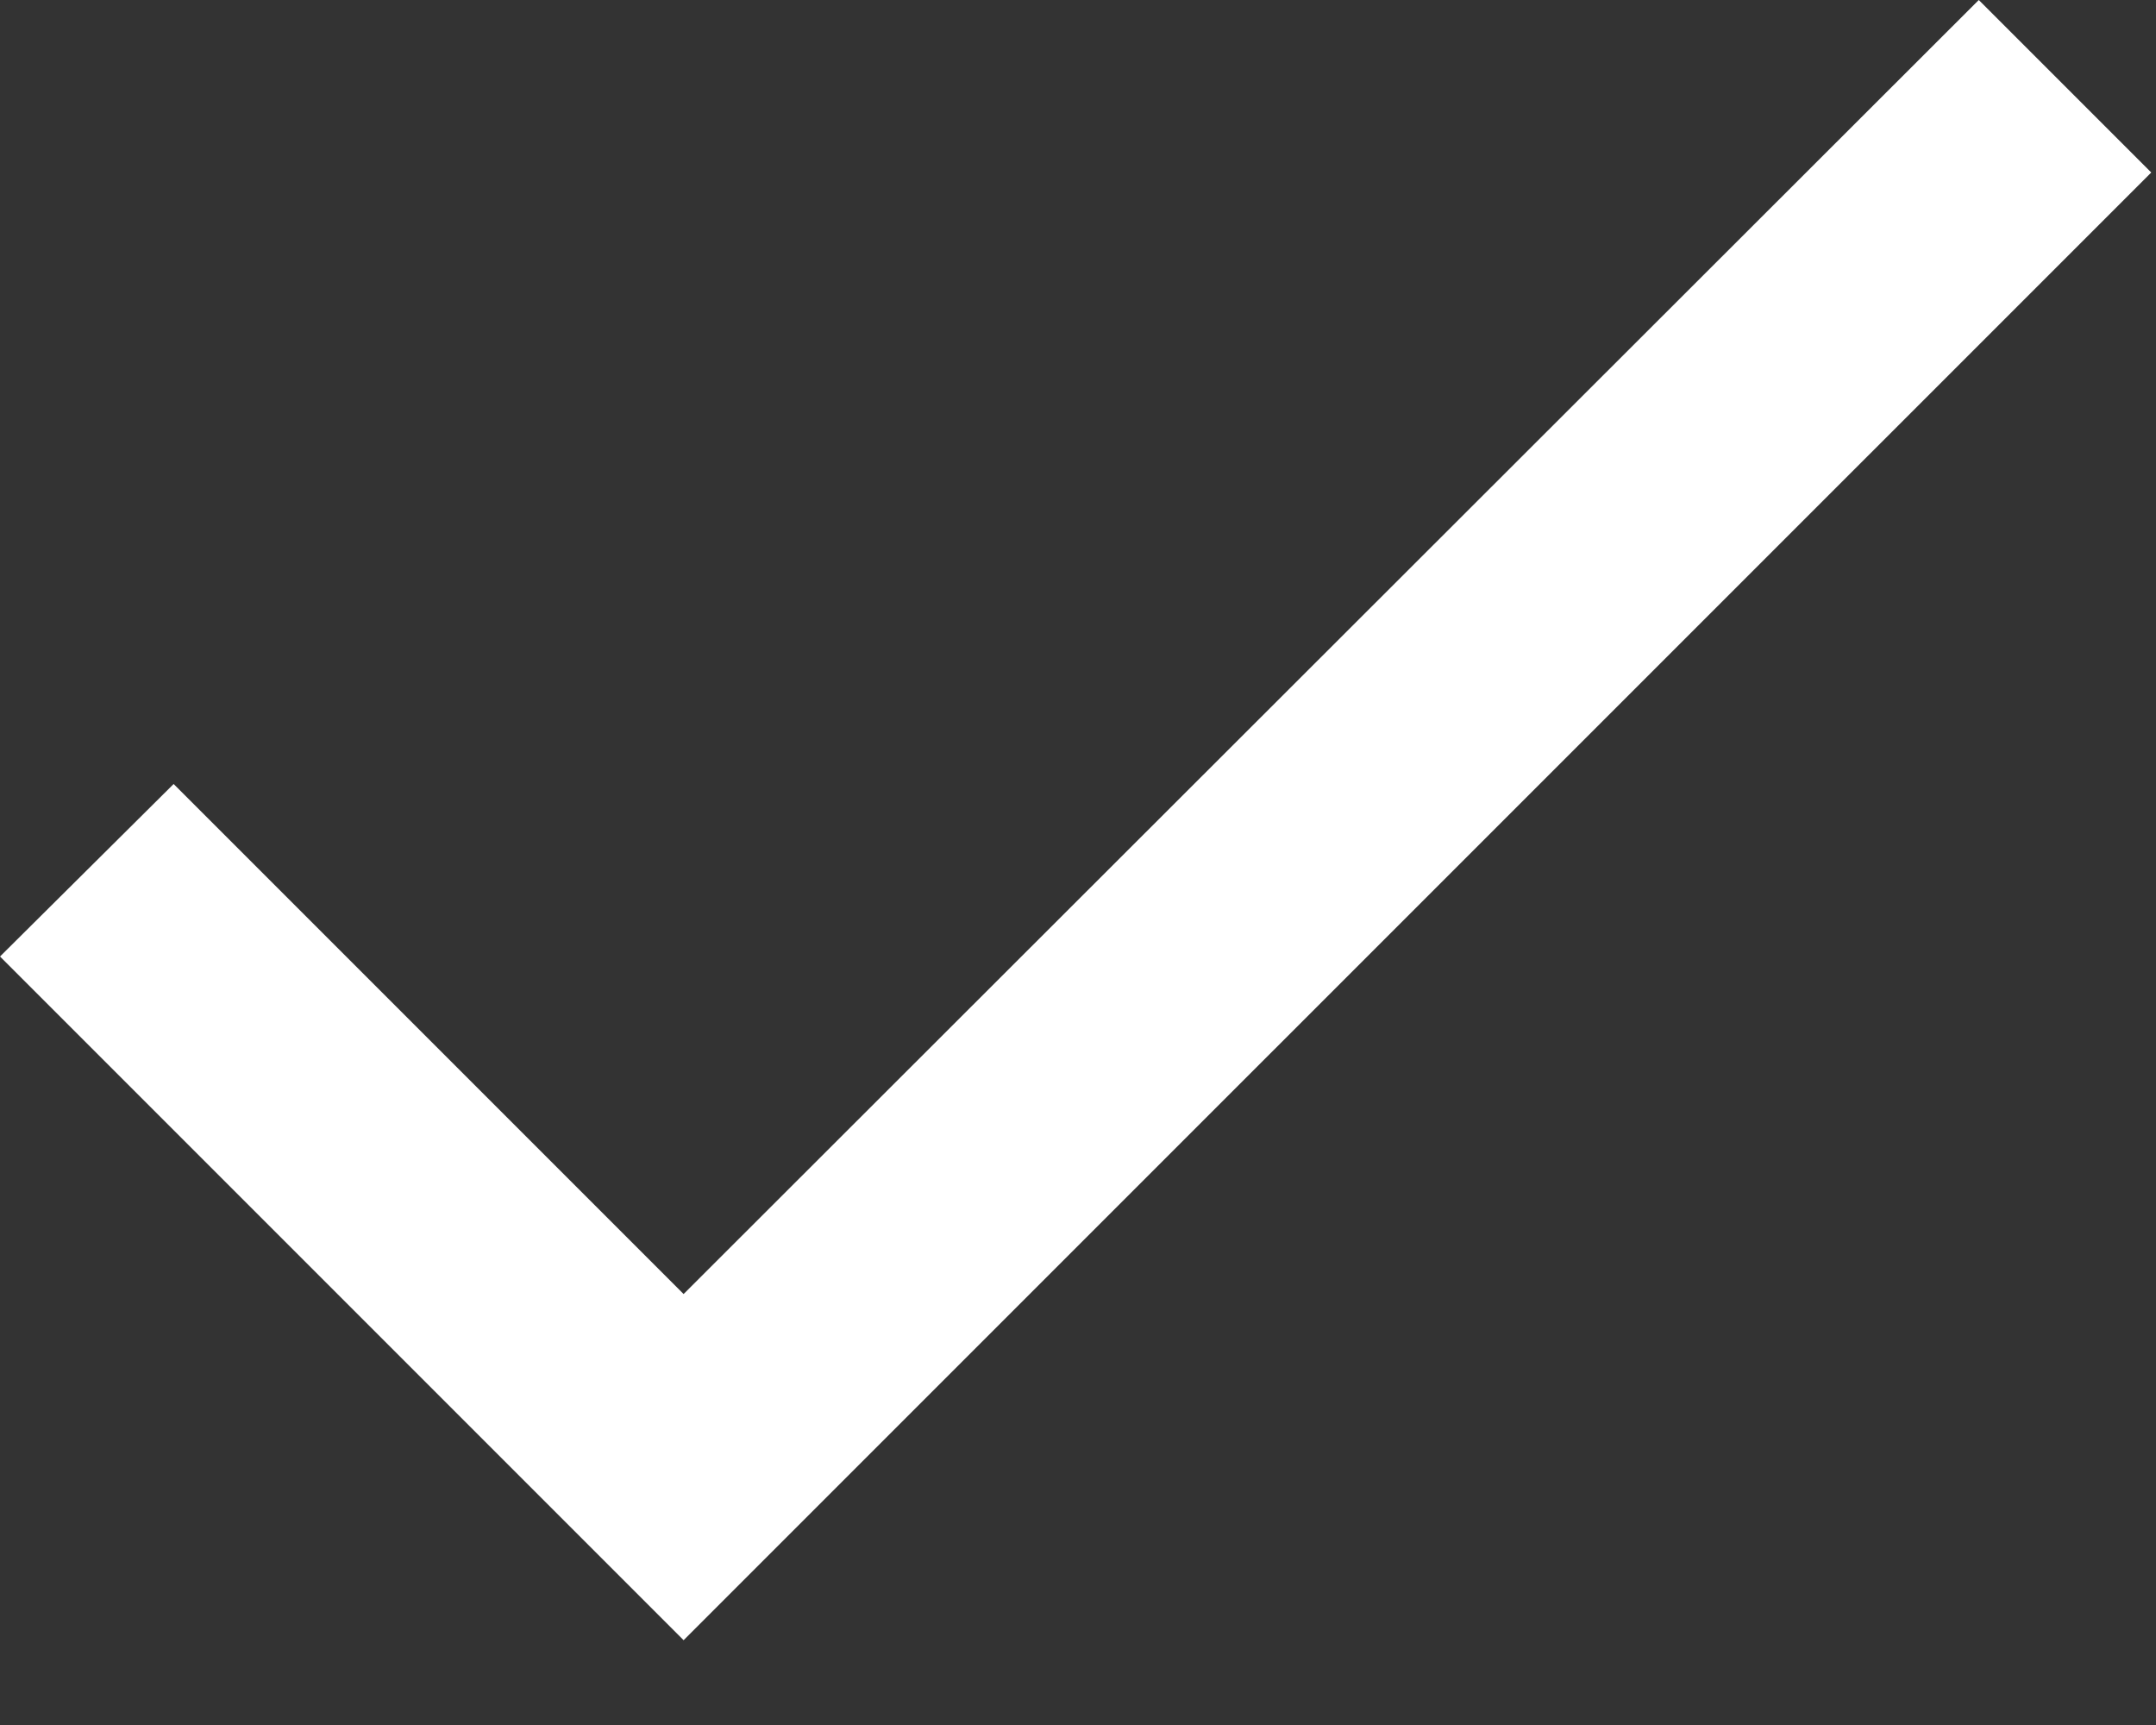 <svg width="15" height="12" viewBox="0 0 15 12" fill="none" xmlns="http://www.w3.org/2000/svg">
<rect x="0" y="0" width="15" height="12" fill="#333333" stroke="none"/>
<path d="M4.756 9.002L1.208 5.454L0 6.654L4.756 11.41L14.967 1.2L13.767 0L4.756 9.002Z" fill="white"/>
</svg>

